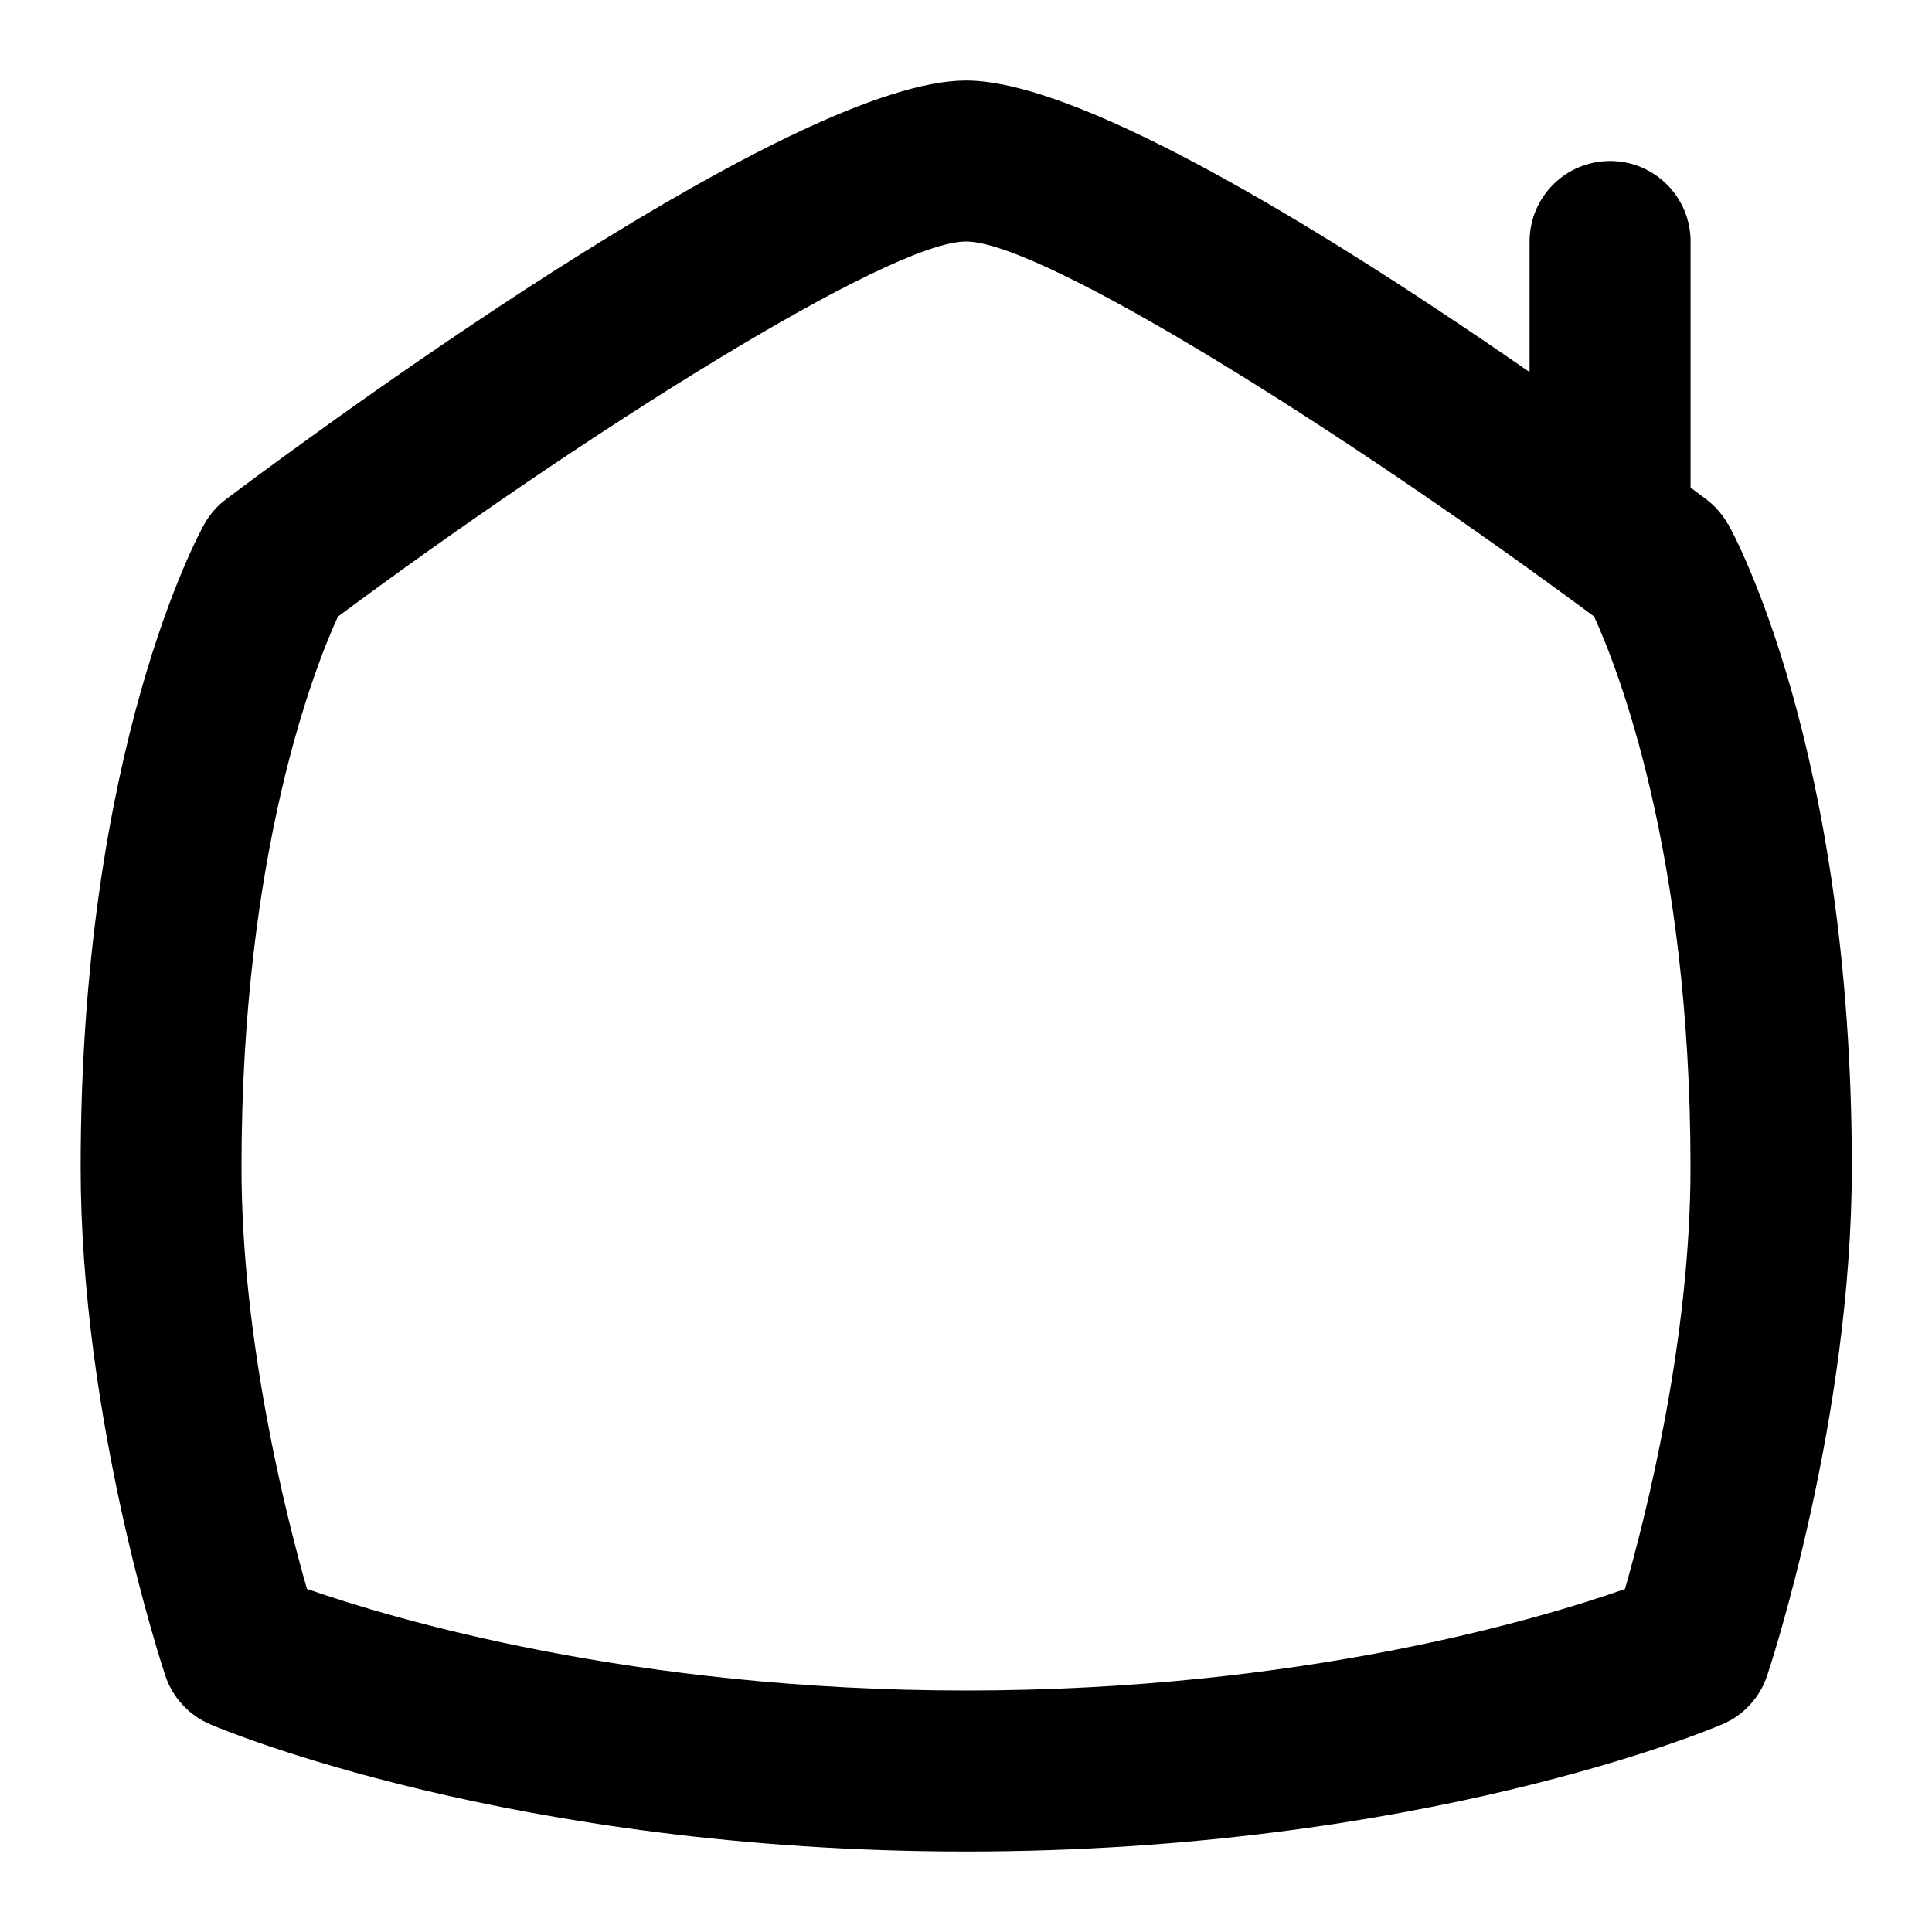 <svg id="Layer_1" viewBox="0 0 24 24" xmlns="http://www.w3.org/2000/svg" data-name="Layer 1"><path d="m21.463 6.509c-.068-.121-.161-.227-.272-.31-.058-.044-.122-.091-.19-.142v-3.057c0-.552-.447-1-1-1s-1 .448-1 1v1.622c-2.312-1.603-5.518-3.622-7-3.622-2.08 0-7.561 3.979-9.19 5.199-.111.083-.204.189-.272.31-.062.111-1.537 2.788-1.537 7.991 0 3.126 1.009 6.188 1.052 6.316.09.271.292.49.555.603.15.065 3.753 1.581 9.394 1.581s9.243-1.516 9.394-1.581c.263-.112.465-.332.555-.603.043-.129 1.052-3.19 1.052-6.316 0-5.203-1.475-7.879-1.537-7.991zm-9.463 14.491c-4.145 0-7.128-.892-8.187-1.262-.262-.915-.813-3.096-.813-5.238 0-3.928.916-6.227 1.198-6.841 3.055-2.268 6.849-4.659 7.802-4.659s4.746 2.391 7.802 4.658c.285.622 1.198 2.919 1.198 6.842 0 2.143-.553 4.325-.814 5.239-1.053.37-4.019 1.261-8.186 1.261z"/></svg>